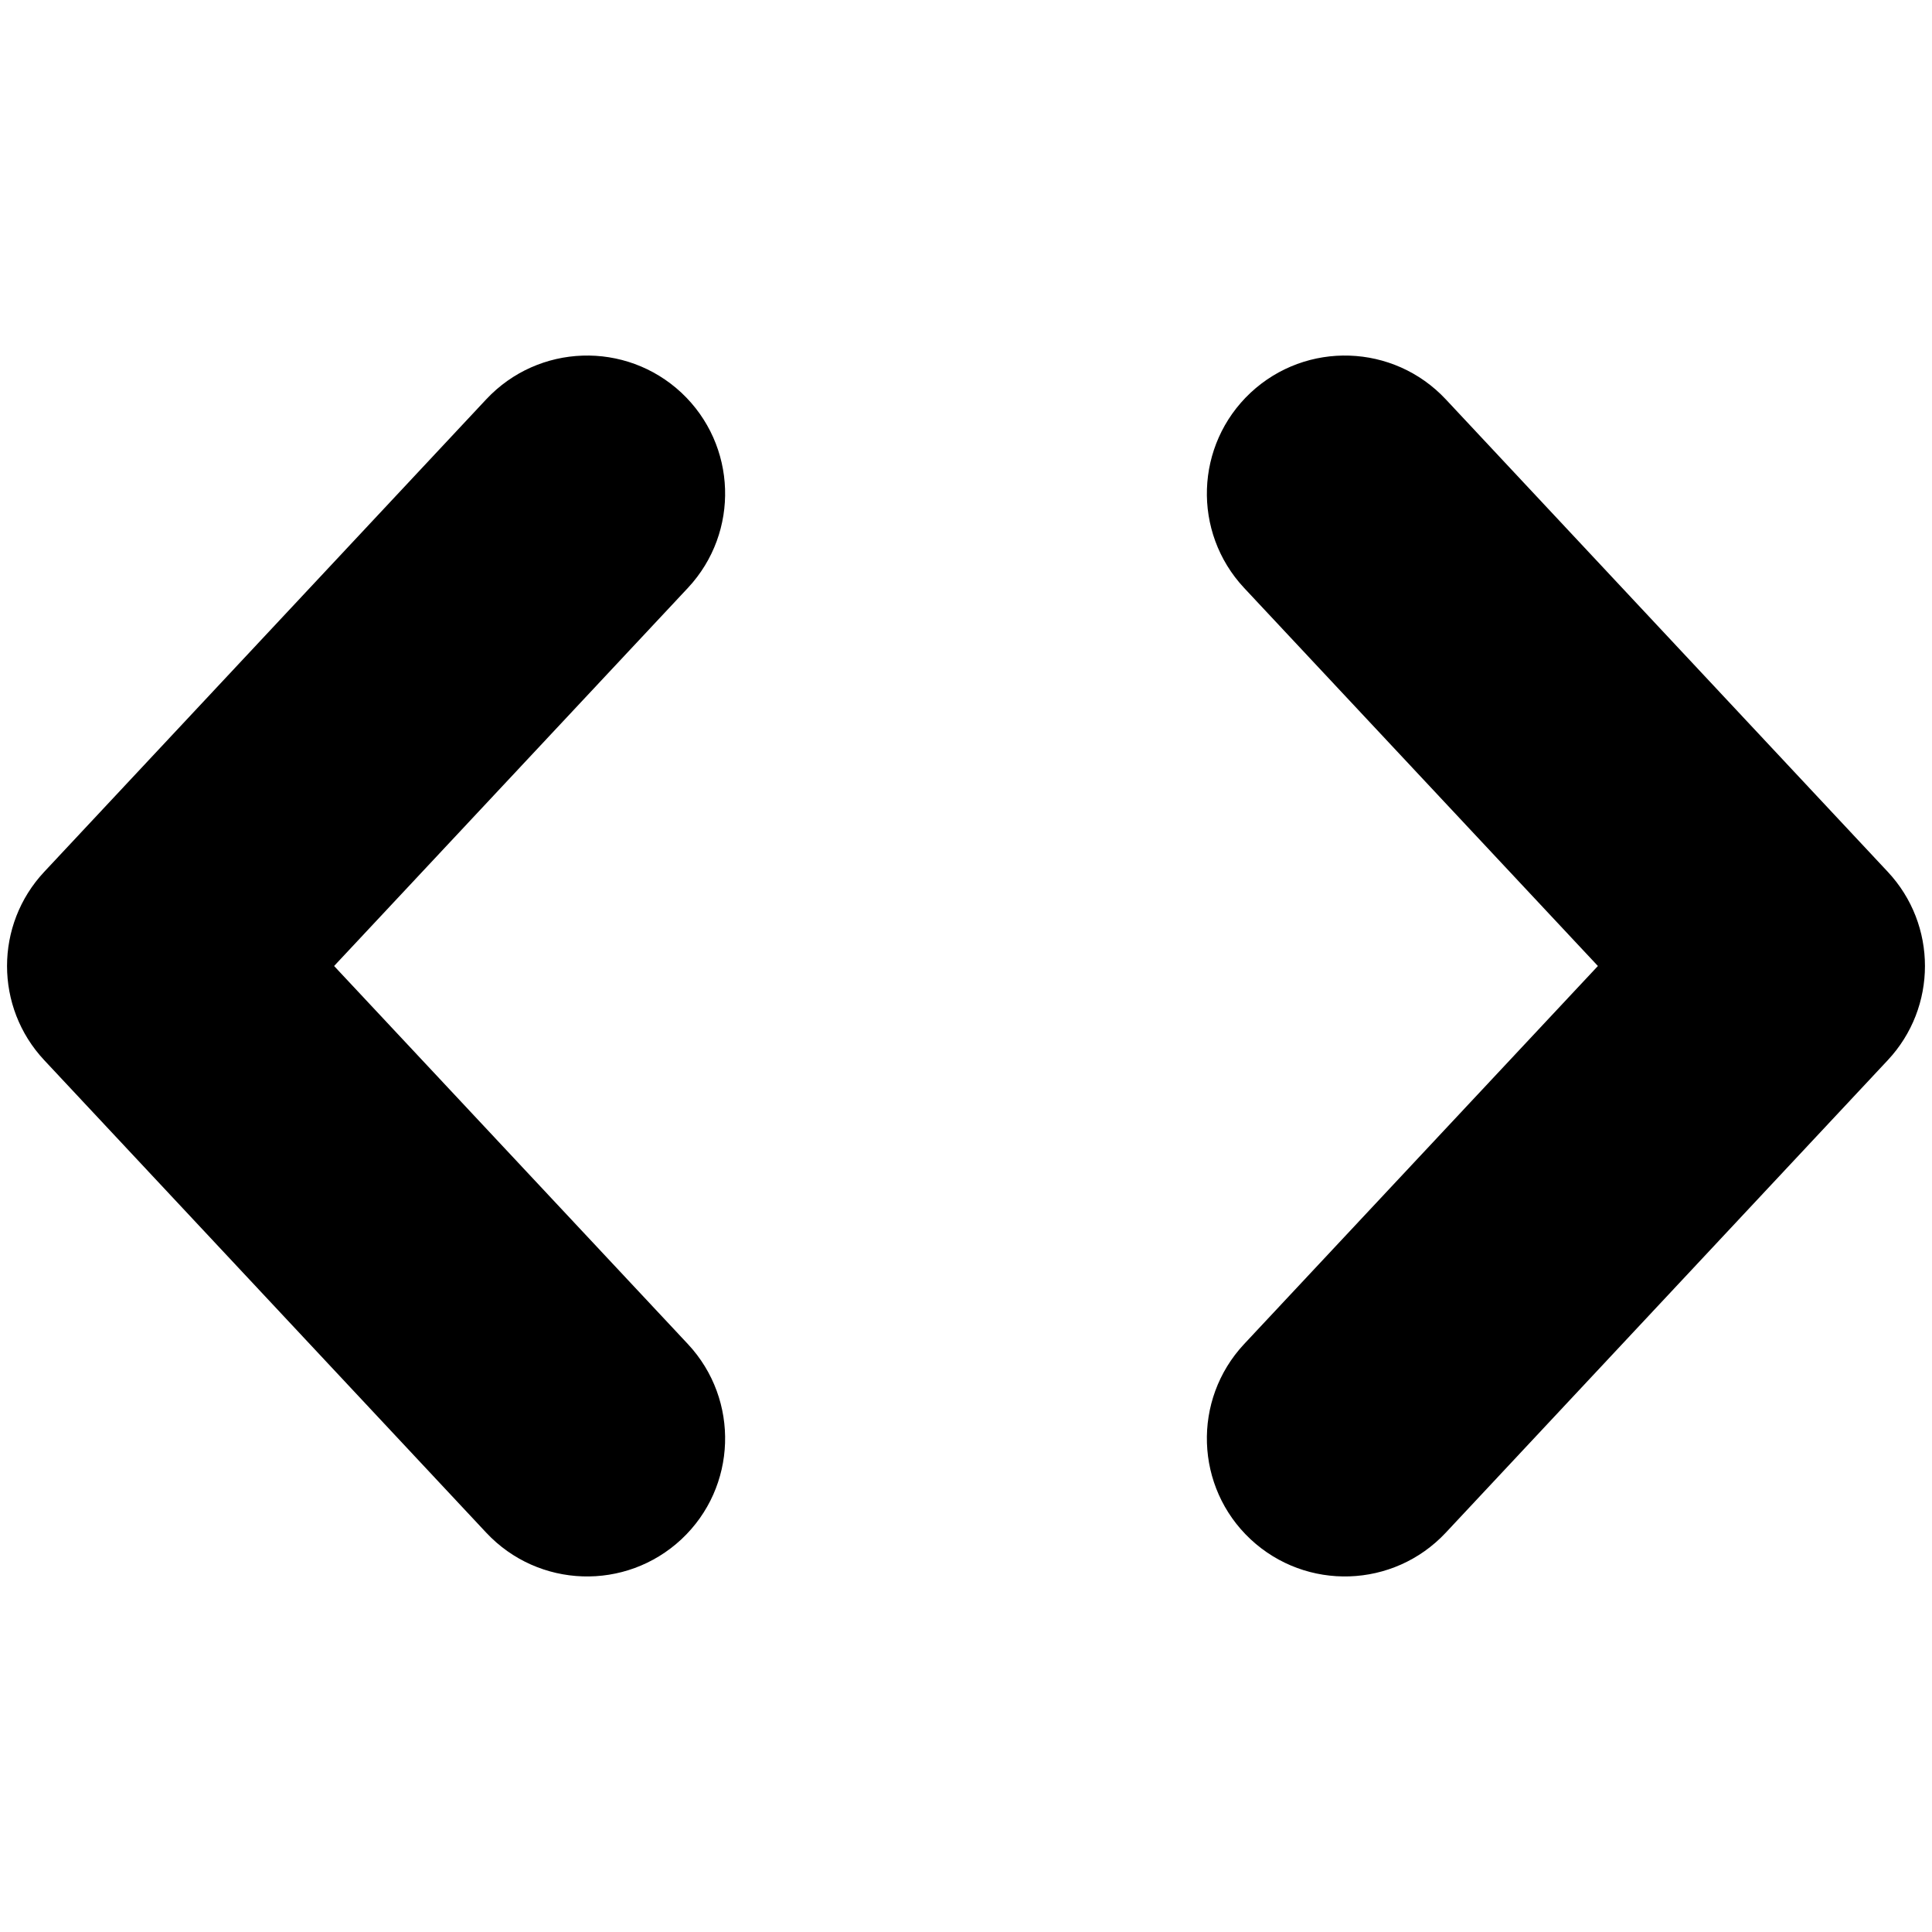 <svg xmlns="http://www.w3.org/2000/svg" fill="none" viewBox="0 0 14 14">
    <path fill="currentColor" fill-rule="evenodd"
        d="M10.476 2.893C10.098 2.49 9.466 2.469 9.062 2.846C8.659 3.224 8.638 3.856 9.015 4.26L11.579 7L9.015 9.74C8.638 10.144 8.659 10.777 9.062 11.154C9.466 11.531 10.098 11.51 10.476 11.107L13.679 7.683C14.039 7.299 14.039 6.701 13.679 6.317L10.476 2.893ZM4.985 4.26C5.362 3.856 5.341 3.224 4.938 2.846C4.534 2.469 3.902 2.49 3.524 2.893L0.321 6.317C-0.039 6.701 -0.039 7.299 0.321 7.683L3.524 11.107C3.902 11.51 4.534 11.531 4.938 11.154C5.341 10.777 5.362 10.144 4.985 9.74L2.421 7L4.985 4.26Z"
        clip-rule="evenodd"></path>
</svg>